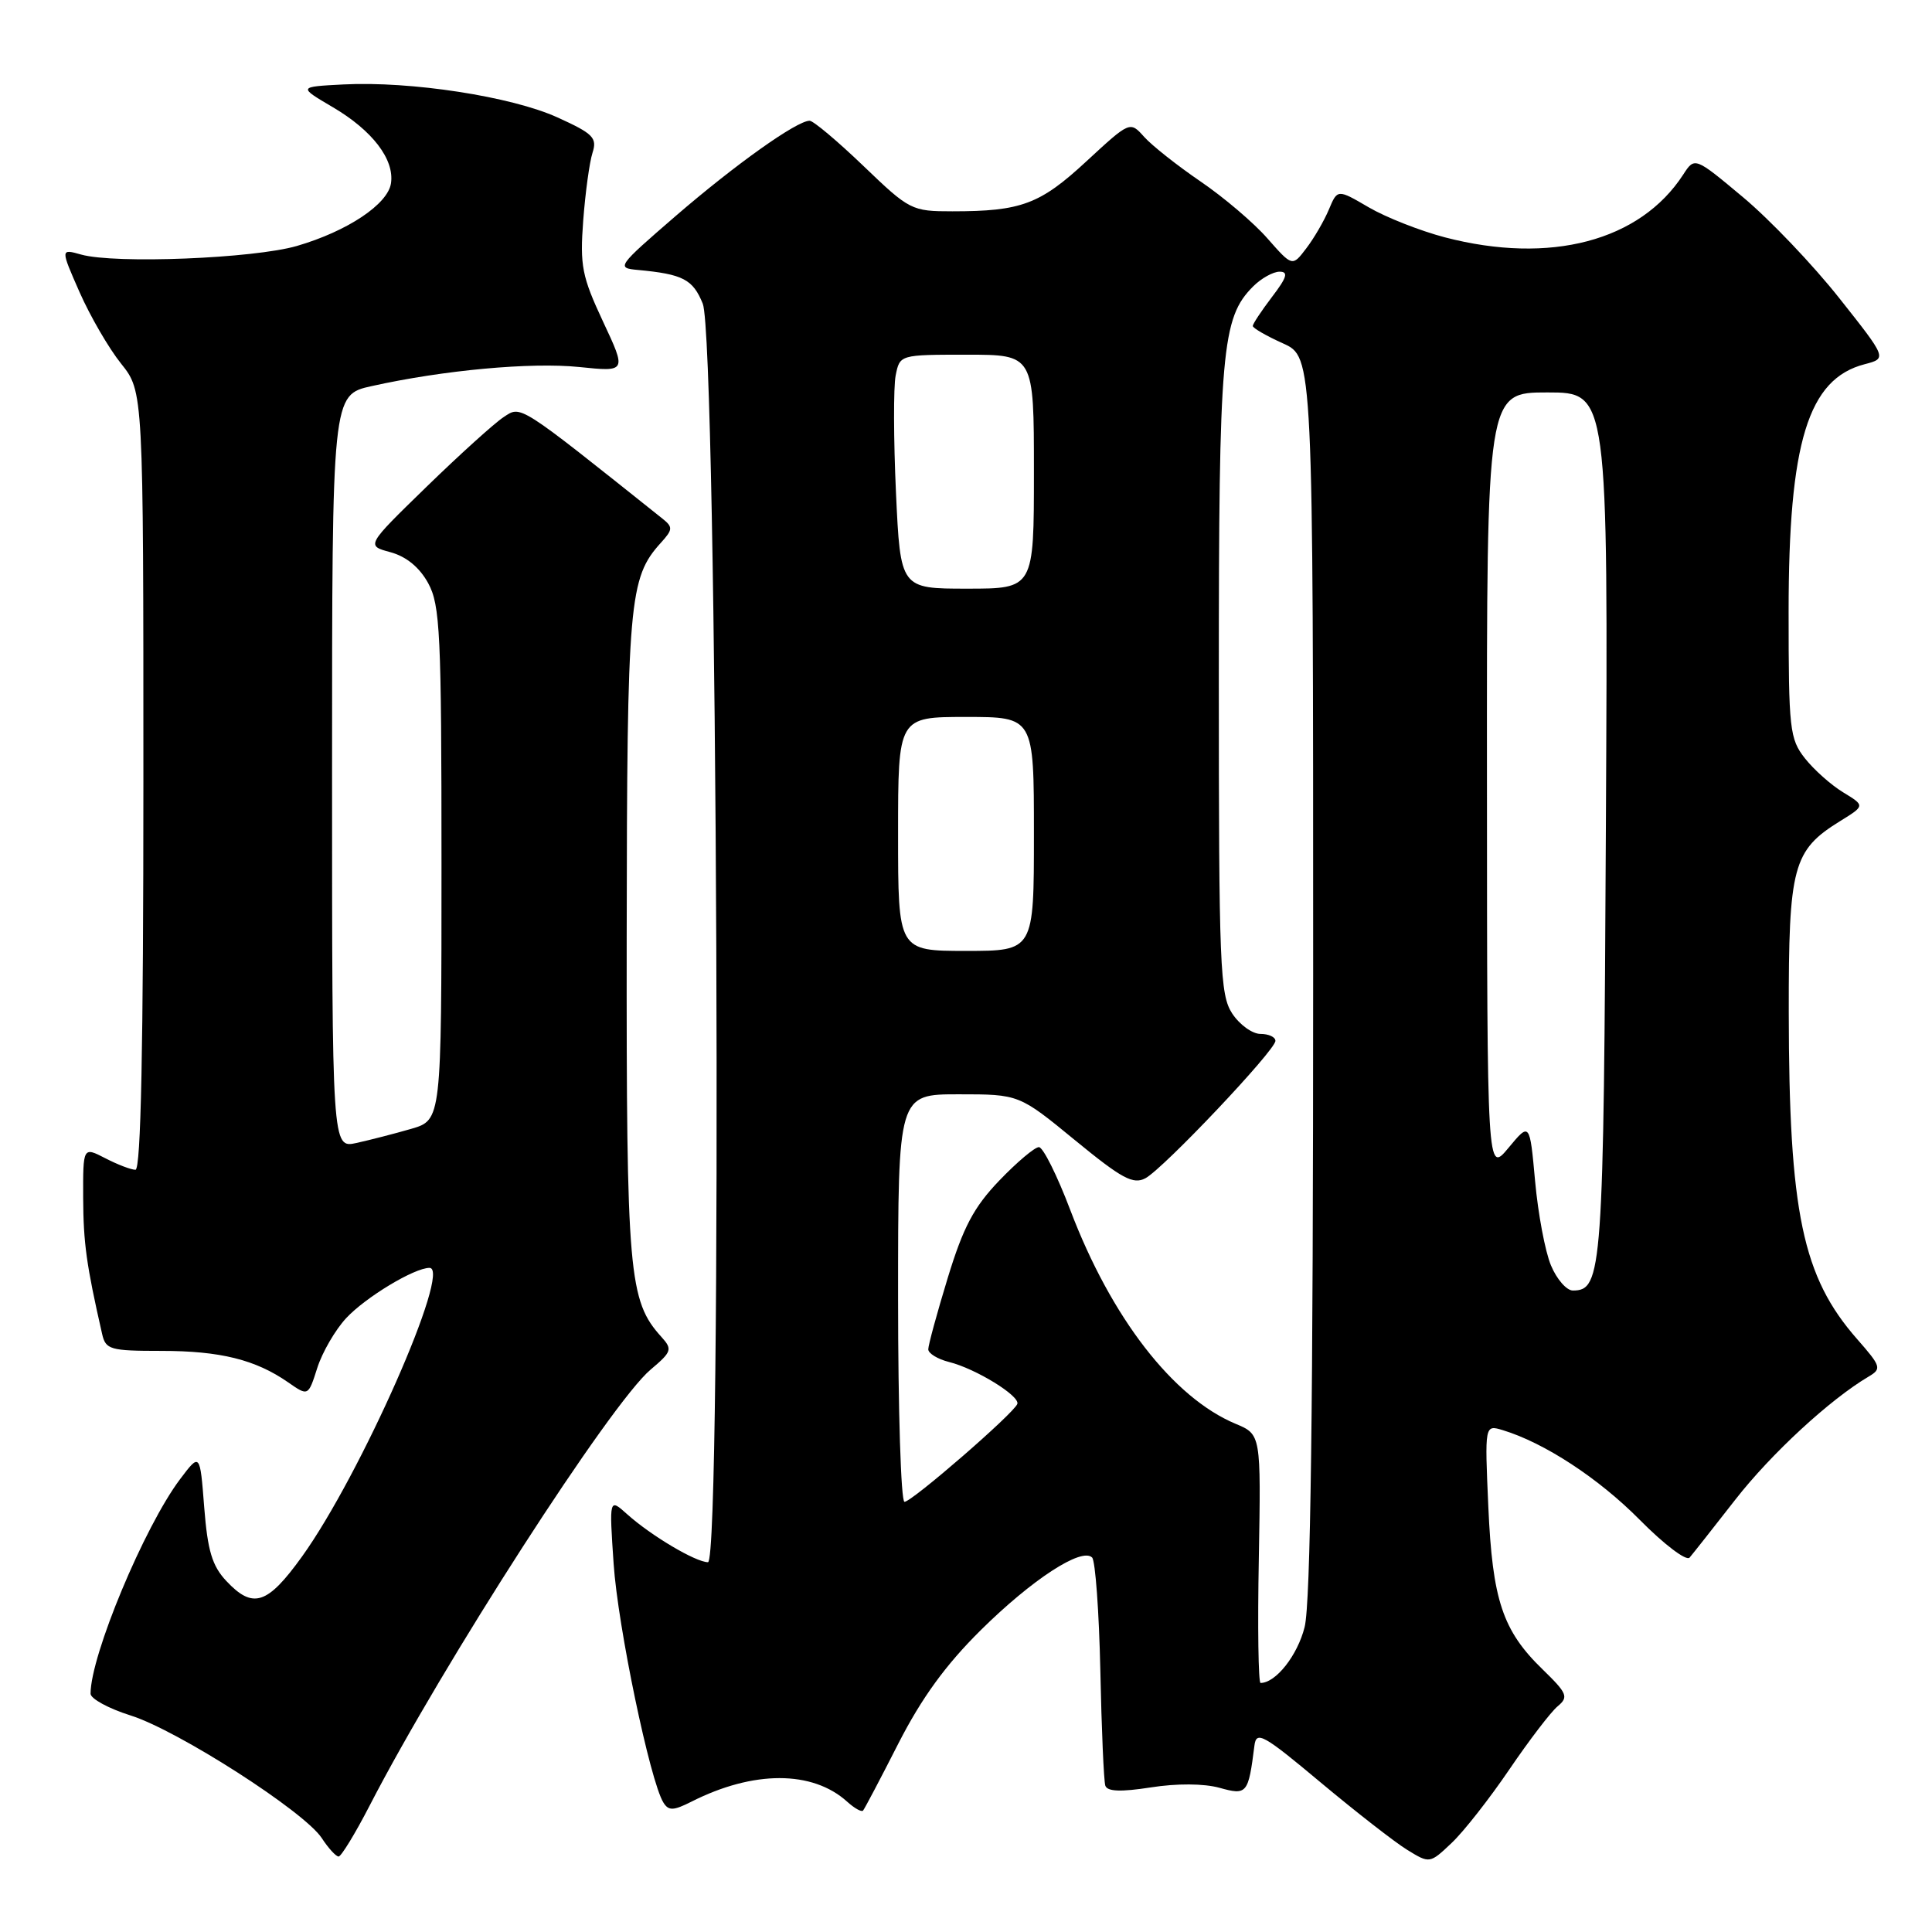 <?xml version="1.0" encoding="UTF-8" standalone="no"?>
<!DOCTYPE svg PUBLIC "-//W3C//DTD SVG 1.1//EN" "http://www.w3.org/Graphics/SVG/1.1/DTD/svg11.dtd" >
<svg xmlns="http://www.w3.org/2000/svg" xmlns:xlink="http://www.w3.org/1999/xlink" version="1.1" viewBox="0 0 256 256">
 <g >
 <path fill="currentColor"
d=" M 199.99 234.47 C 202.62 230.60 205.50 226.83 206.40 226.09 C 207.87 224.86 207.68 224.39 204.40 221.20 C 199.10 216.06 197.76 212.03 197.21 199.64 C 196.73 188.78 196.73 188.78 199.12 189.50 C 204.65 191.18 211.83 195.88 217.28 201.39 C 220.49 204.64 223.46 206.89 223.88 206.39 C 224.30 205.90 227.03 202.44 229.94 198.71 C 234.69 192.62 242.49 185.42 247.61 182.40 C 249.35 181.37 249.26 181.06 246.09 177.45 C 238.83 169.19 237.05 160.67 237.02 134.15 C 237.00 114.79 237.56 112.68 243.81 108.81 C 247.13 106.76 247.13 106.76 244.23 104.99 C 242.63 104.02 240.35 101.99 239.16 100.48 C 237.14 97.91 237.00 96.63 237.00 81.05 C 237.00 58.59 239.58 50.20 247.08 48.26 C 250.04 47.49 250.04 47.49 243.71 39.50 C 240.23 35.10 234.50 29.09 230.97 26.14 C 224.56 20.78 224.56 20.78 223.03 23.14 C 217.31 31.95 205.42 35.08 191.46 31.45 C 188.18 30.59 183.64 28.80 181.36 27.47 C 177.22 25.05 177.22 25.05 176.08 27.77 C 175.45 29.27 174.10 31.59 173.08 32.92 C 171.24 35.34 171.24 35.34 167.94 31.59 C 166.13 29.52 162.14 26.13 159.07 24.04 C 156.01 21.95 152.65 19.30 151.61 18.14 C 149.73 16.04 149.73 16.04 143.96 21.37 C 137.81 27.07 135.31 28.00 126.21 28.00 C 120.80 28.00 120.52 27.86 114.42 22.00 C 110.98 18.70 107.77 16.00 107.28 16.00 C 105.58 16.00 97.46 21.78 89.53 28.62 C 81.77 35.33 81.64 35.51 84.53 35.77 C 90.50 36.33 91.81 37.01 93.12 40.24 C 95.06 45.05 95.73 207.00 93.81 207.00 C 92.18 206.99 86.28 203.49 83.11 200.65 C 80.72 198.50 80.72 198.50 81.31 207.22 C 81.87 215.54 86.14 236.01 87.90 238.84 C 88.59 239.96 89.22 239.94 91.62 238.73 C 99.83 234.57 107.65 234.57 112.25 238.73 C 113.22 239.61 114.17 240.14 114.36 239.91 C 114.56 239.68 116.67 235.68 119.05 231.00 C 122.13 224.98 125.30 220.61 129.96 216.00 C 136.74 209.29 143.33 205.00 144.71 206.38 C 145.14 206.81 145.63 213.54 145.80 221.33 C 145.96 229.12 146.26 236.00 146.46 236.61 C 146.72 237.39 148.51 237.46 152.49 236.84 C 155.93 236.30 159.50 236.32 161.58 236.89 C 165.24 237.91 165.41 237.70 166.22 231.29 C 166.47 229.31 167.39 229.82 175.00 236.19 C 179.68 240.10 184.84 244.12 186.47 245.12 C 189.43 246.94 189.46 246.94 192.33 244.22 C 193.92 242.73 197.36 238.34 199.99 234.47 Z  M 48.98 239.25 C 58.65 220.51 80.95 185.90 86.21 181.48 C 89.02 179.11 89.12 178.79 87.65 177.16 C 83.30 172.36 83.00 168.90 83.04 124.12 C 83.09 79.53 83.34 76.59 87.57 71.92 C 89.16 70.17 89.18 69.84 87.79 68.73 C 68.49 53.34 69.08 53.72 66.73 55.27 C 65.50 56.08 60.90 60.24 56.50 64.52 C 48.50 72.30 48.50 72.30 51.74 73.17 C 53.85 73.75 55.59 75.18 56.74 77.28 C 58.32 80.18 58.50 83.91 58.50 114.45 C 58.50 148.41 58.50 148.41 54.48 149.58 C 52.27 150.22 49.00 151.06 47.23 151.45 C 44.00 152.16 44.00 152.16 44.00 102.24 C 44.00 52.32 44.00 52.32 49.25 51.16 C 58.78 49.04 70.36 47.98 76.74 48.63 C 83.03 49.28 83.03 49.28 79.90 42.60 C 77.11 36.63 76.83 35.22 77.28 29.21 C 77.56 25.52 78.11 21.49 78.51 20.25 C 79.15 18.26 78.61 17.71 73.87 15.56 C 67.78 12.79 54.42 10.73 45.50 11.19 C 39.50 11.50 39.50 11.50 44.11 14.21 C 49.34 17.29 52.27 21.11 51.81 24.27 C 51.41 27.06 46.03 30.64 39.34 32.59 C 33.62 34.25 15.24 34.99 10.75 33.73 C 8.01 32.96 8.01 32.96 10.55 38.73 C 11.95 41.90 14.42 46.16 16.05 48.19 C 19.00 51.88 19.00 51.88 19.00 103.44 C 19.00 138.77 18.67 155.00 17.95 155.00 C 17.37 155.00 15.57 154.31 13.95 153.47 C 11.00 151.95 11.00 151.95 11.02 158.72 C 11.05 164.71 11.44 167.58 13.53 176.75 C 14.00 178.83 14.58 179.00 21.37 179.00 C 29.18 179.00 33.85 180.16 38.17 183.16 C 40.84 185.02 40.84 185.02 42.04 181.26 C 42.70 179.19 44.42 176.22 45.87 174.66 C 48.42 171.91 54.89 168.00 56.91 168.00 C 59.90 168.00 47.79 195.44 40.02 206.25 C 35.43 212.63 33.52 213.25 29.99 209.49 C 28.11 207.49 27.51 205.48 27.06 199.74 C 26.50 192.50 26.50 192.50 23.86 196.00 C 19.12 202.30 12.00 219.35 12.00 224.42 C 12.00 225.09 14.39 226.39 17.31 227.31 C 23.56 229.28 40.32 240.03 42.63 243.55 C 43.51 244.90 44.52 246.00 44.87 246.00 C 45.21 245.99 47.07 242.96 48.98 239.25 Z  M 166.80 206.53 C 167.09 190.07 167.09 190.07 163.72 188.66 C 155.43 185.19 147.24 174.60 141.82 160.34 C 140.08 155.75 138.21 152.00 137.66 152.00 C 137.11 152.00 134.75 153.99 132.41 156.43 C 129.03 159.96 127.64 162.59 125.58 169.33 C 124.16 173.98 123.00 178.24 123.00 178.79 C 123.00 179.33 124.24 180.09 125.75 180.47 C 129.29 181.35 135.18 184.98 134.80 186.03 C 134.35 187.27 120.83 199.00 119.85 199.00 C 119.38 199.00 119.00 186.85 119.00 172.00 C 119.00 145.00 119.00 145.00 127.02 145.00 C 135.03 145.00 135.03 145.00 142.44 151.08 C 148.66 156.18 150.15 156.99 151.78 156.12 C 154.18 154.83 169.00 139.17 169.00 137.92 C 169.00 137.41 168.11 137.00 167.02 137.00 C 165.94 137.00 164.25 135.78 163.27 134.29 C 161.65 131.81 161.50 128.13 161.50 90.04 C 161.50 46.35 161.87 42.13 166.05 37.95 C 167.12 36.88 168.70 36.00 169.55 36.00 C 170.75 36.00 170.53 36.75 168.55 39.34 C 167.15 41.18 166.00 42.92 166.00 43.19 C 166.00 43.47 167.80 44.51 170.00 45.50 C 174.00 47.30 174.00 47.30 174.00 129.21 C 174.00 186.64 173.66 212.45 172.87 215.59 C 171.93 219.35 169.05 223.00 167.03 223.00 C 166.74 223.00 166.63 215.59 166.80 206.53 Z  M 205.51 167.67 C 204.74 165.84 203.80 160.82 203.41 156.52 C 202.70 148.70 202.70 148.70 199.88 152.10 C 197.05 155.50 197.05 155.50 197.03 103.75 C 197.00 52.00 197.00 52.00 205.04 52.00 C 213.08 52.00 213.08 52.00 212.79 109.25 C 212.49 168.55 212.32 171.00 208.41 171.00 C 207.58 171.00 206.27 169.50 205.51 167.67 Z  M 119.00 110.50 C 119.00 95.00 119.00 95.00 128.00 95.00 C 137.00 95.00 137.00 95.00 137.00 110.50 C 137.00 126.00 137.00 126.00 128.00 126.00 C 119.00 126.00 119.00 126.00 119.00 110.50 Z  M 118.72 65.25 C 118.40 58.24 118.38 51.26 118.68 49.75 C 119.23 47.00 119.23 47.00 128.12 47.00 C 137.00 47.00 137.00 47.00 137.00 62.50 C 137.00 78.00 137.00 78.00 128.15 78.00 C 119.31 78.00 119.31 78.00 118.72 65.25 Z "/>
</g>
</svg>